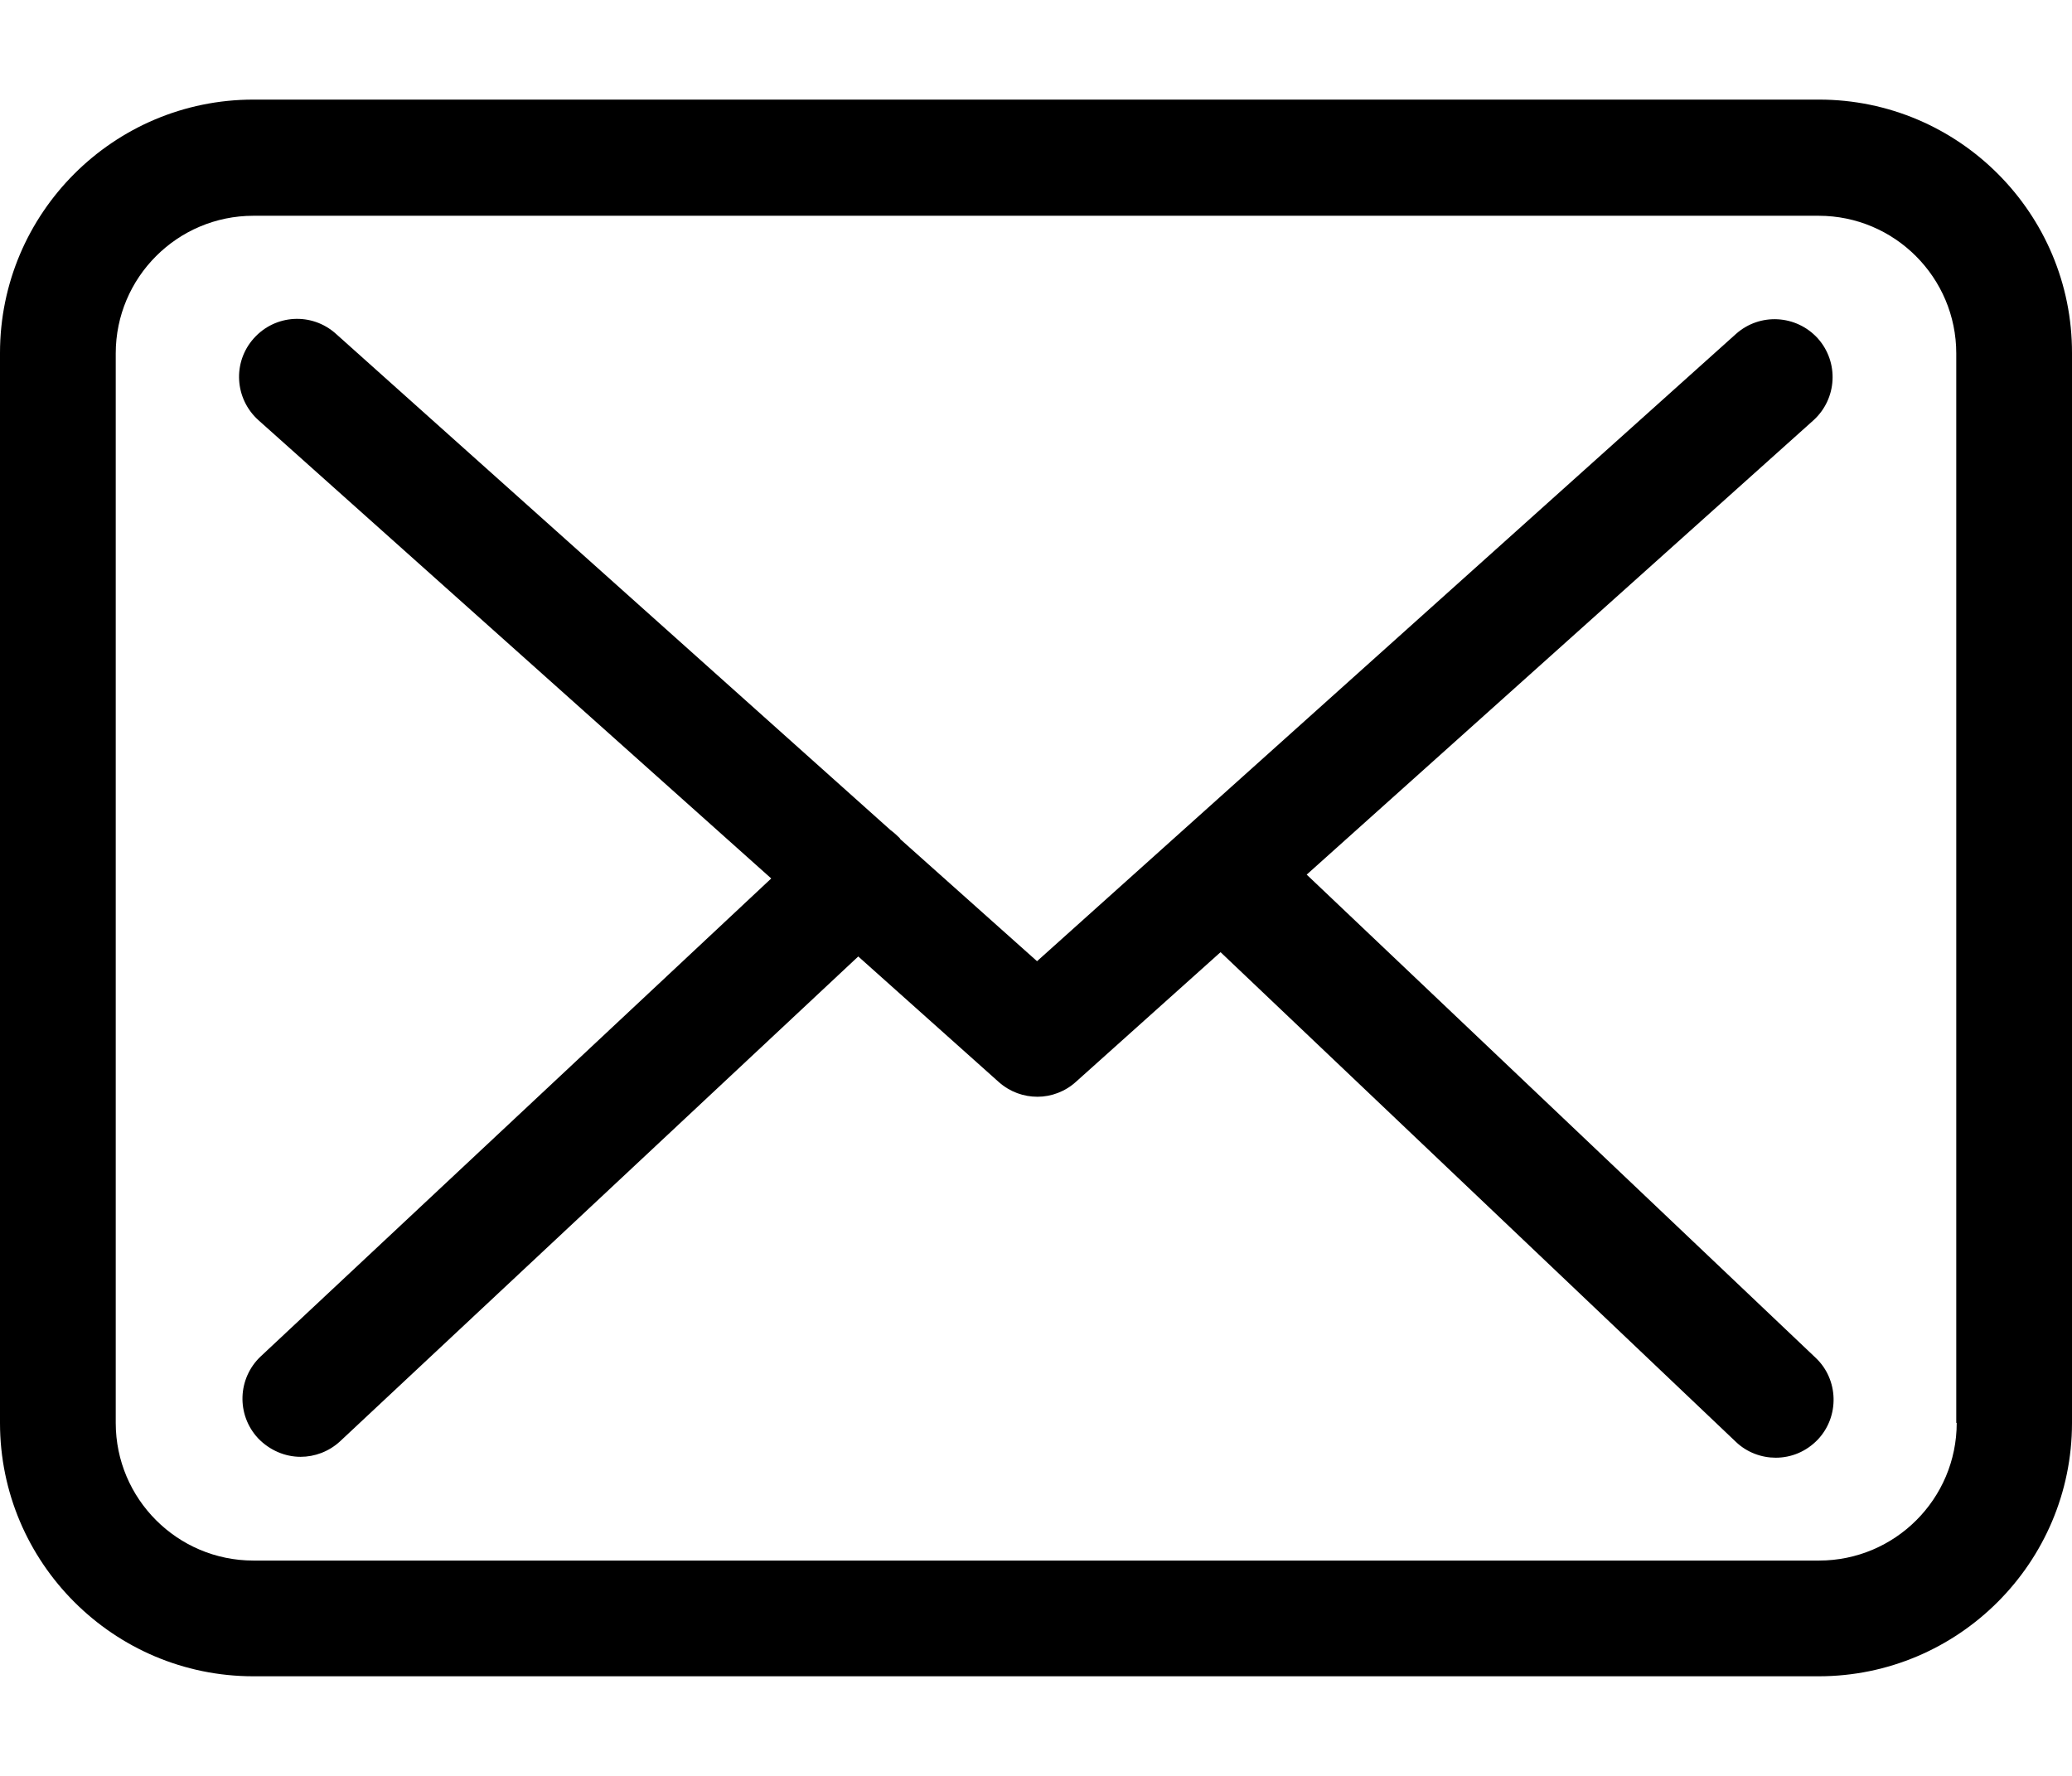 <svg width="14" height="12" viewBox="0 0 14 12" fill="none" xmlns="http://www.w3.org/2000/svg">
<path d="M12.291 0.673H1.712C0.768 0.673 0 1.44 0 2.385V9.615C0 10.559 0.768 11.327 1.712 11.327H12.288C13.232 11.327 14 10.559 14 9.615V2.388C14.003 1.443 13.235 0.673 12.291 0.673ZM13.221 9.615C13.221 10.128 12.804 10.545 12.291 10.545H1.712C1.199 10.545 0.782 10.128 0.782 9.615V2.388C0.782 1.875 1.199 1.458 1.712 1.458H12.288C12.801 1.458 13.218 1.875 13.218 2.388V9.615H13.221Z" fill="black"/>
<path d="M8.829 5.91L12.253 2.84C12.413 2.695 12.427 2.448 12.282 2.286C12.137 2.127 11.891 2.112 11.729 2.257L7.007 6.495L6.086 5.673C6.083 5.67 6.08 5.667 6.08 5.664C6.06 5.644 6.04 5.626 6.017 5.609L2.268 2.254C2.106 2.11 1.86 2.124 1.715 2.286C1.57 2.448 1.585 2.695 1.747 2.84L5.211 5.936L1.761 9.166C1.605 9.314 1.596 9.56 1.744 9.719C1.822 9.8 1.926 9.844 2.031 9.844C2.126 9.844 2.222 9.809 2.297 9.74L5.799 6.463L6.749 7.312C6.825 7.379 6.917 7.411 7.01 7.411C7.103 7.411 7.198 7.376 7.271 7.309L8.247 6.434L11.729 9.743C11.804 9.815 11.903 9.85 11.998 9.85C12.103 9.85 12.204 9.809 12.282 9.728C12.43 9.572 12.424 9.322 12.268 9.175L8.829 5.91Z" fill="black"/>
</svg>
